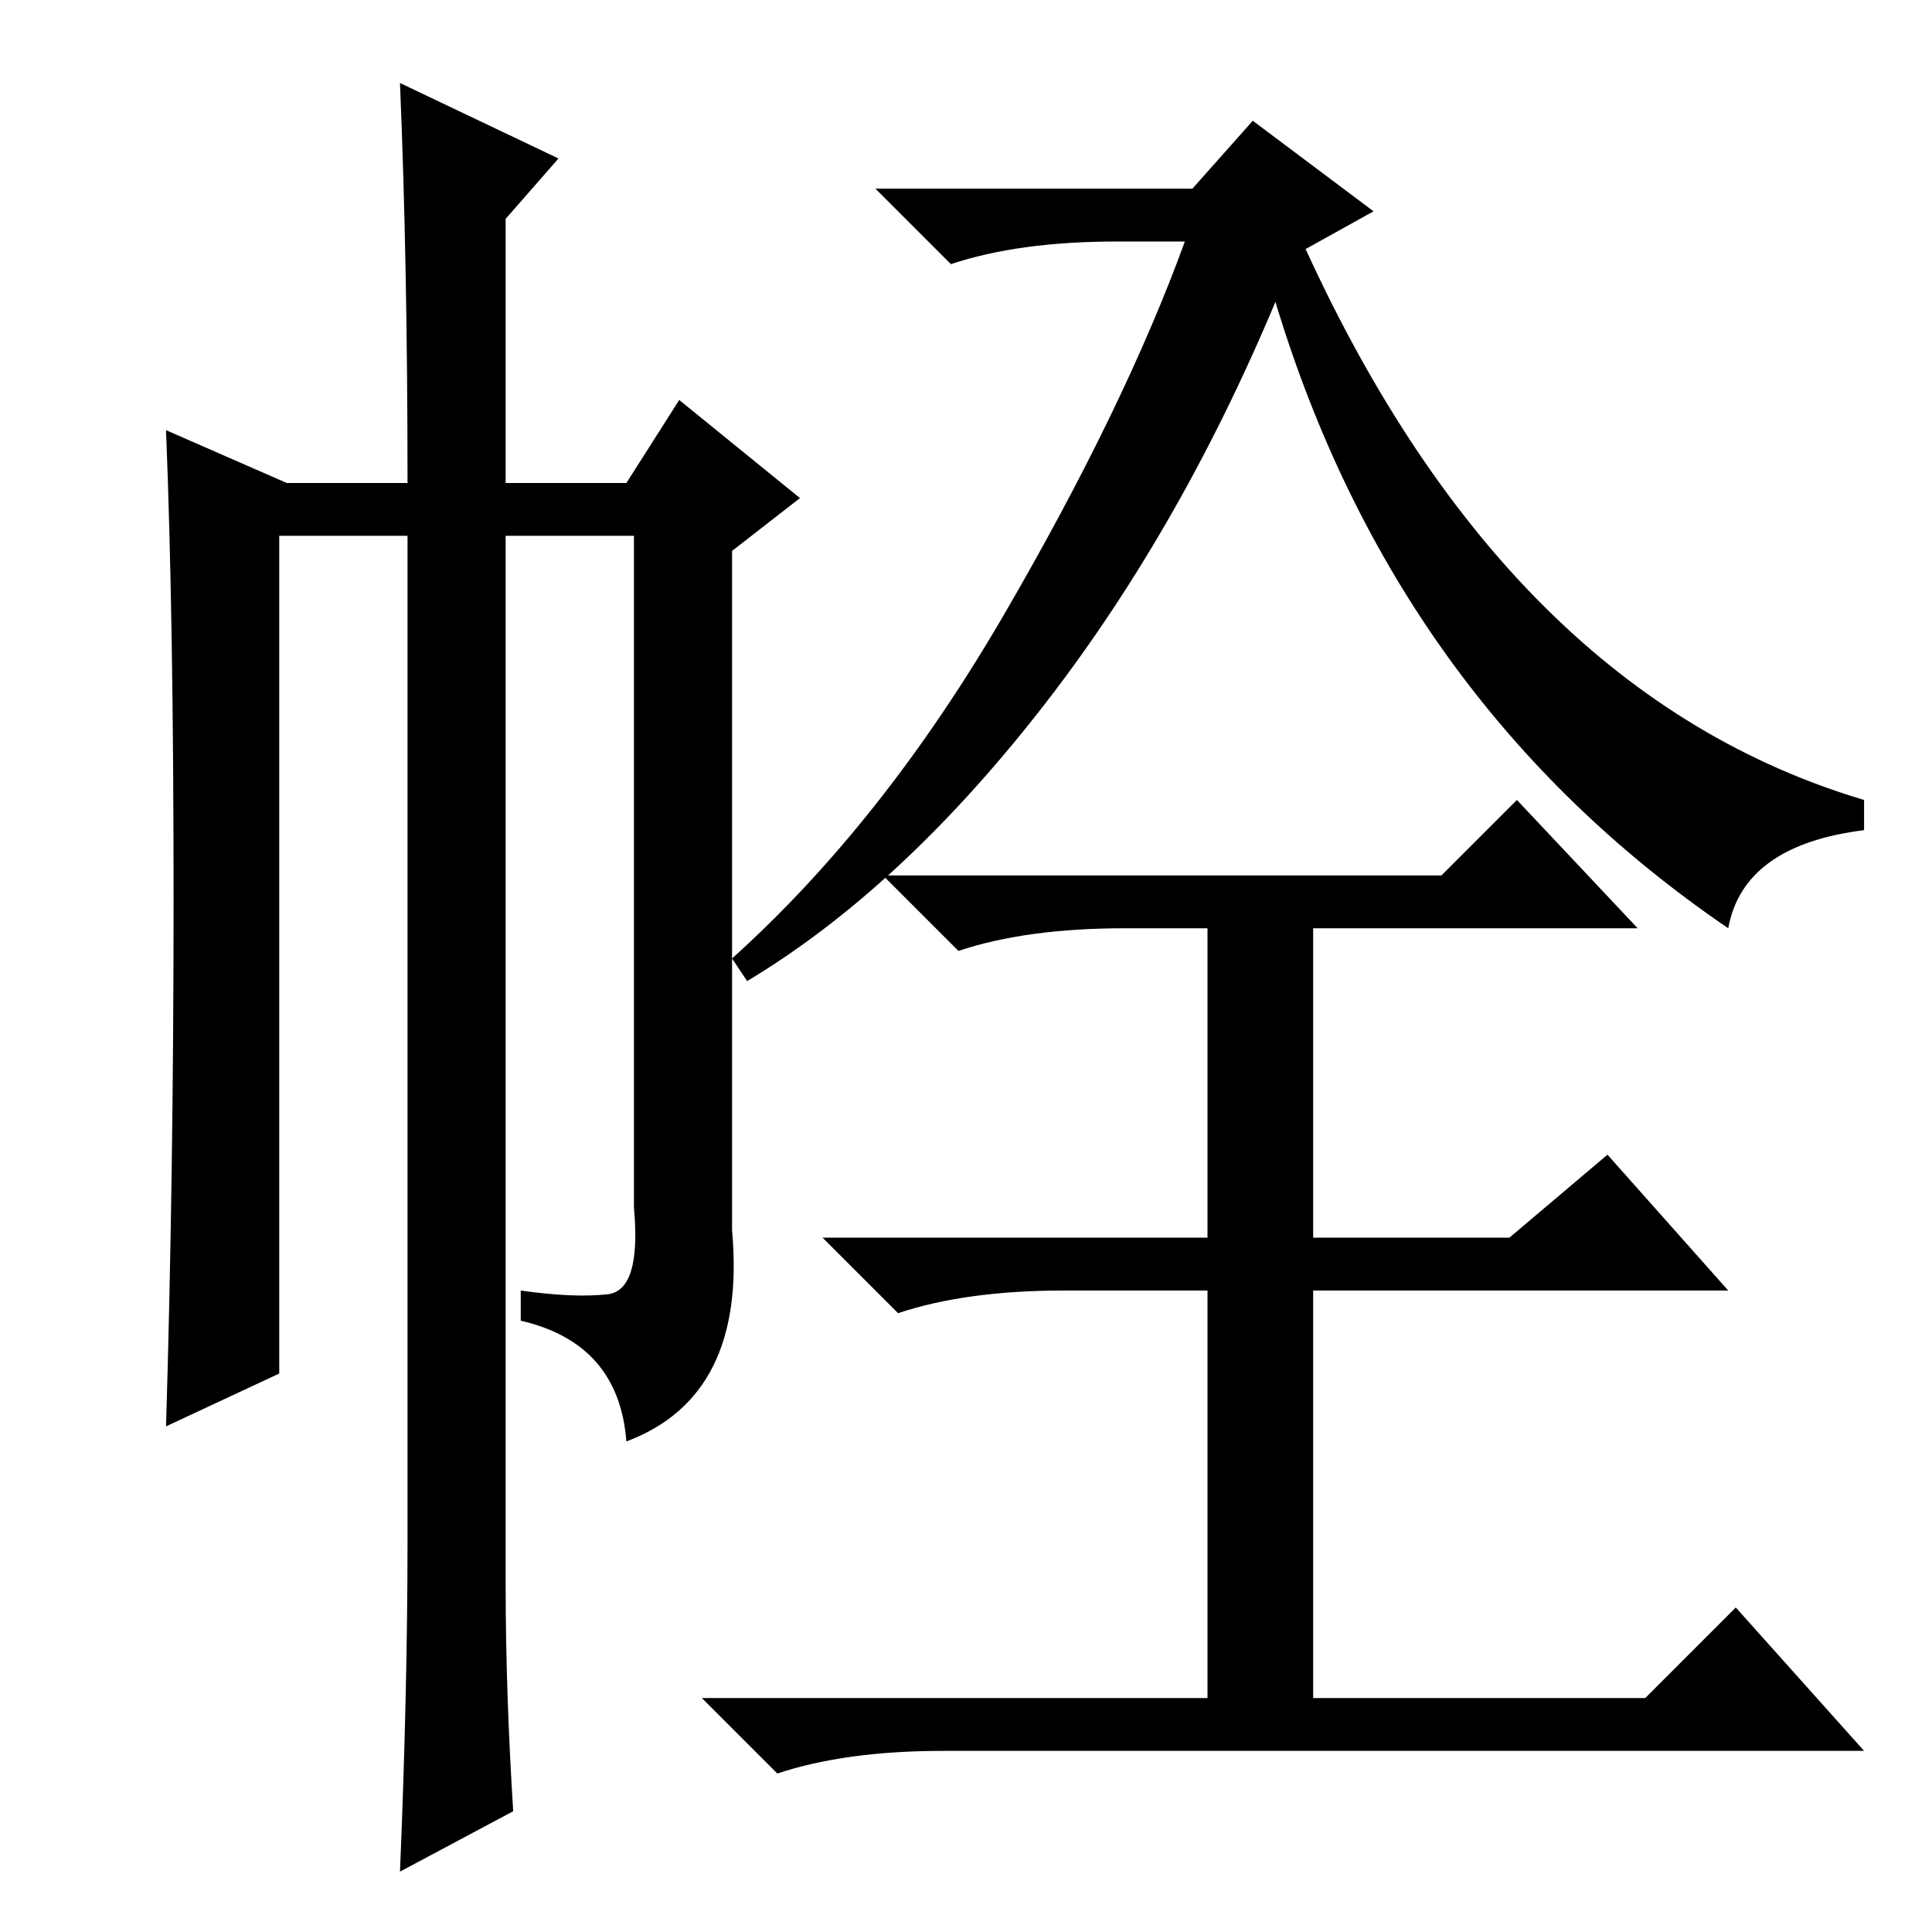 <?xml version="1.0" standalone="no"?>
<!DOCTYPE svg PUBLIC "-//W3C//DTD SVG 1.1//EN" "http://www.w3.org/Graphics/SVG/1.1/DTD/svg11.dtd" >
<svg xmlns="http://www.w3.org/2000/svg" xmlns:xlink="http://www.w3.org/1999/xlink" version="1.1" viewBox="0 -36 256 256">
  <g transform="matrix(1 0 0 -1 0 220)">
   <path fill="currentColor"
d="M148 224q-13 0 -22 -3l-10 10h42l8 9l16 -12l-9 -5q27 -59 74 -73v-4q-16 -2 -18 -13q-44 30 -60 83q-13 -31 -31.5 -54.5t-38.5 -35.5l-2 3q20 18 36 45.5t24 49.5h-9zM191 140l10 10l16 -17h-43v-41h26l13 11l16 -18h-55v-54h44l12 12l17 -19h-122q-13 0 -22 -3l-10 10
h67v54h-19q-13 0 -22 -3l-10 10h51v41h-11q-13 0 -22 -3l-10 10h74zM53 245l21 -10l-7 -8v-35h16l7 11l16 -13l-9 -7v-90q2 -22 -14 -28q-1 13 -14 16v4q7 -1 11.5 -0.5t3.5 11.5v89h-17v-139q0 -14 1 -30l-15 -8q1 24 1 44v133h-17v-111l-15 -7q1 33 1 70t-1 62l16 -7h16
q0 29 -1 53z" />
  </g>

</svg>
